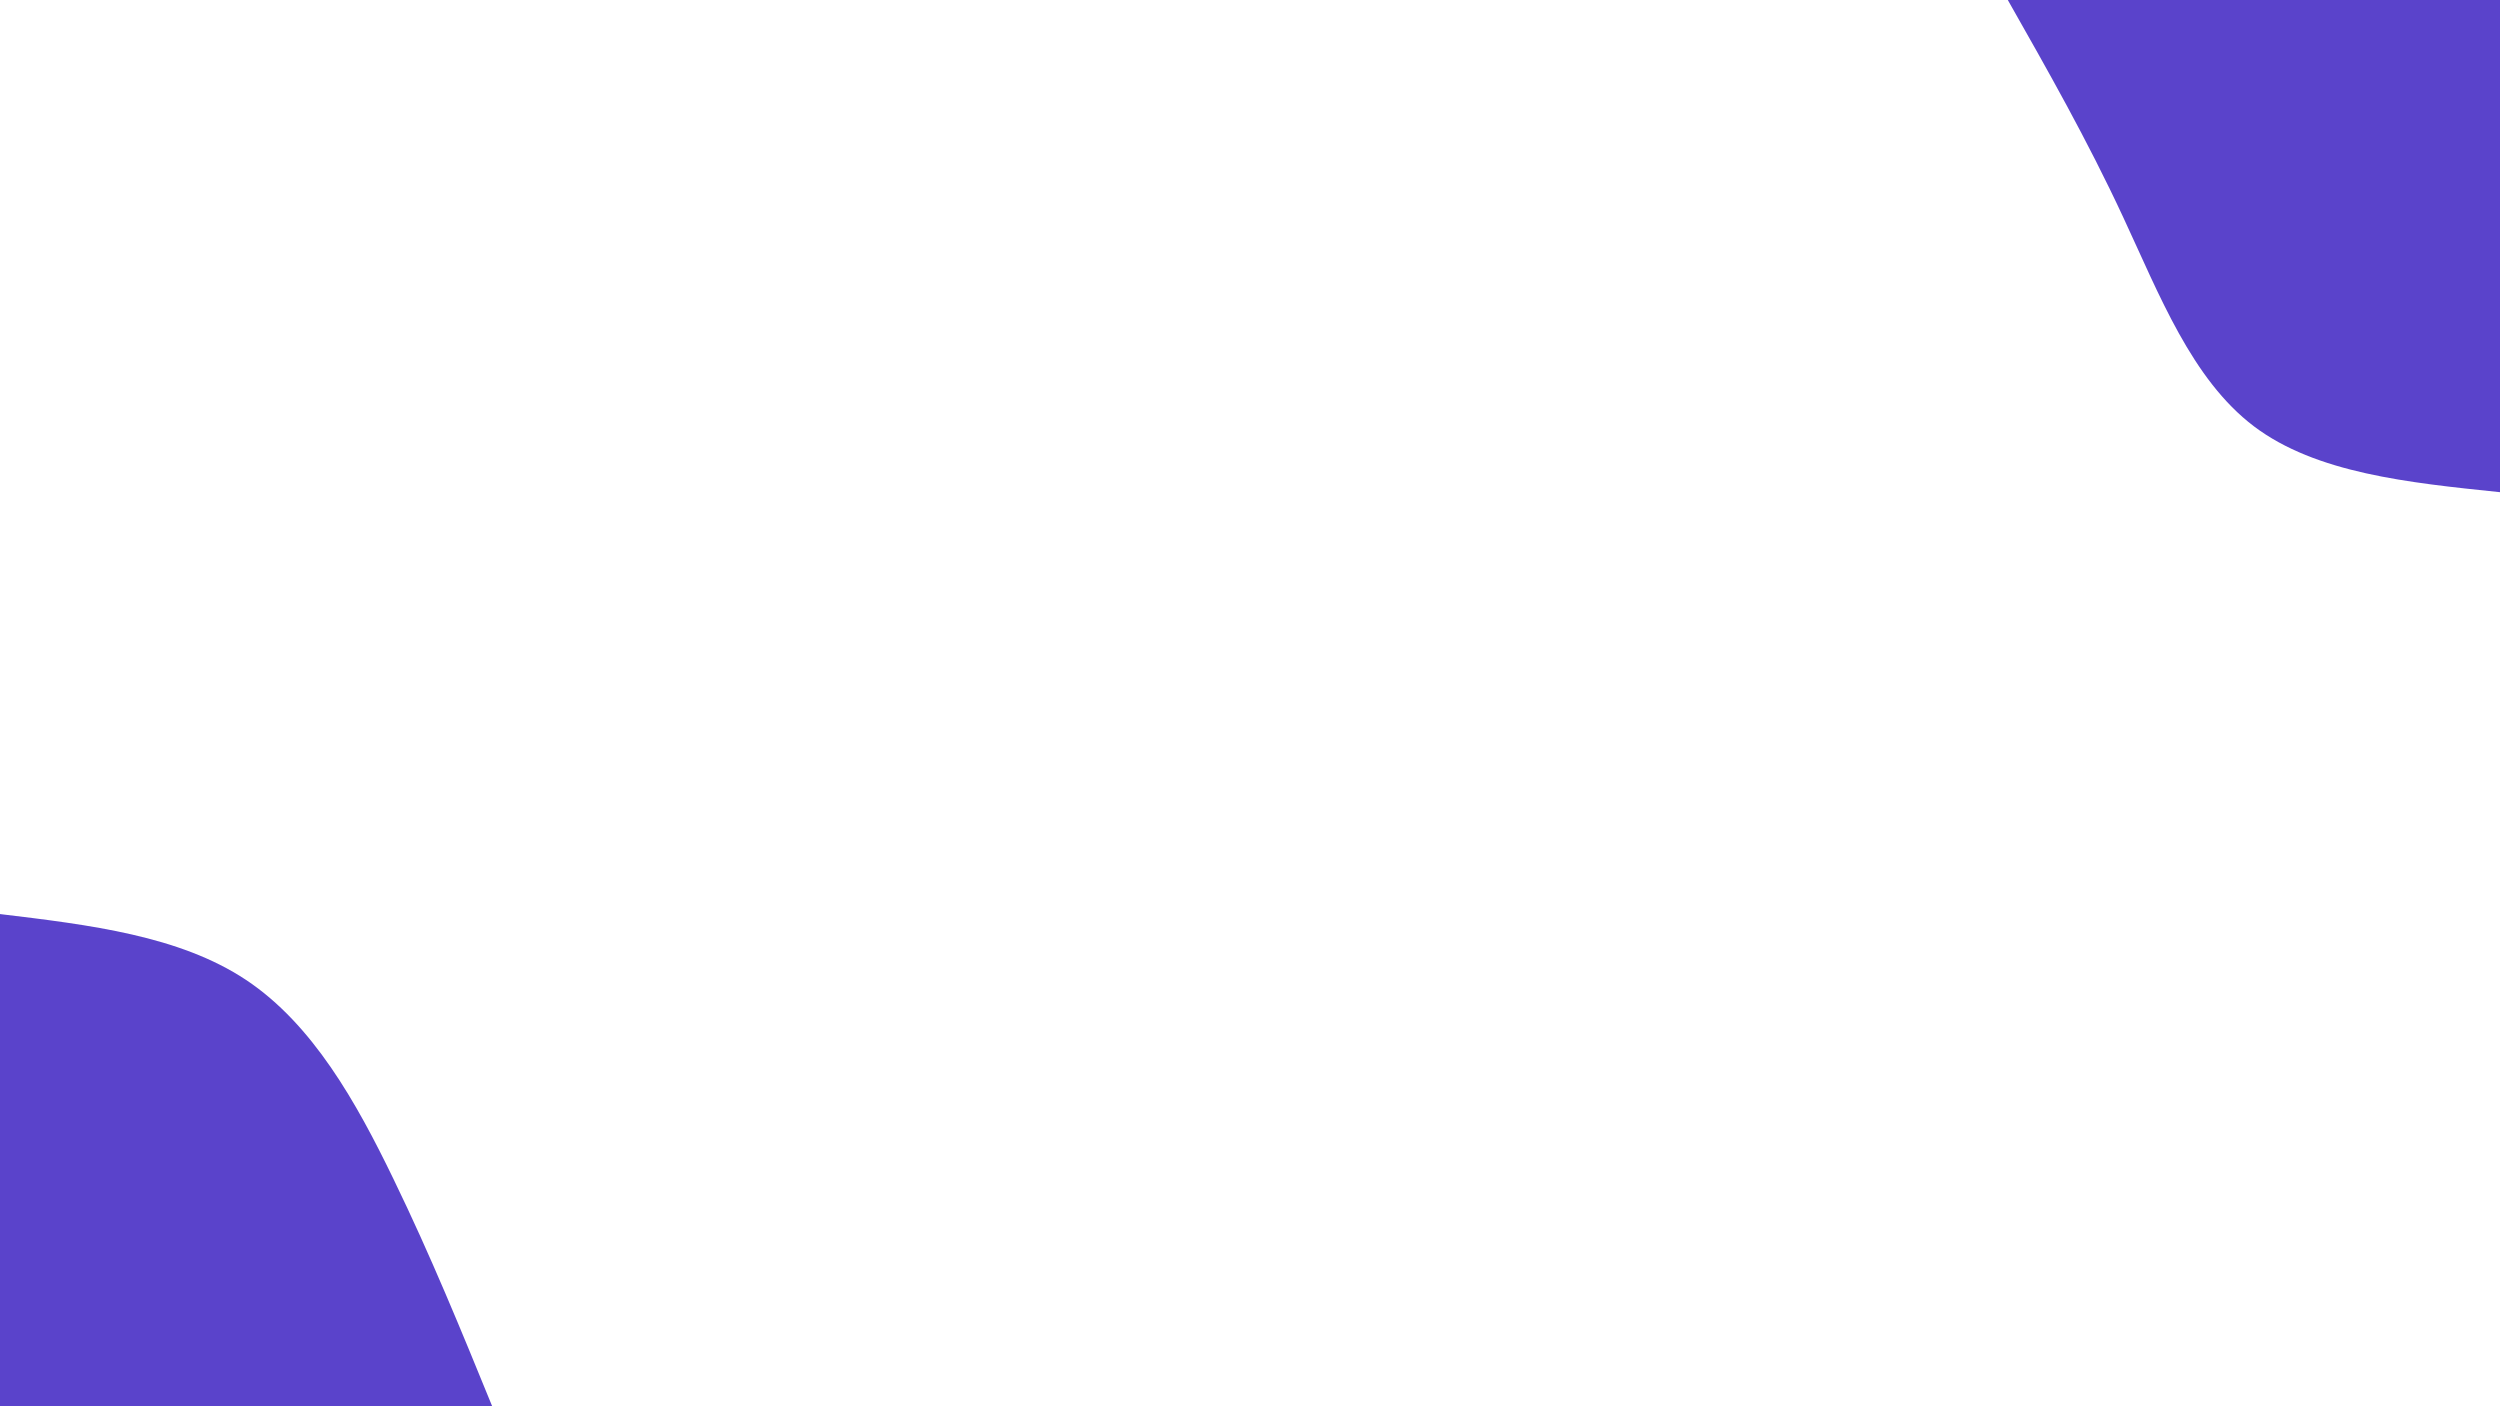 <svg id="visual" viewBox="0 0 1920 1080" width="1920" height="1080" xmlns="http://www.w3.org/2000/svg" xmlns:xlink="http://www.w3.org/1999/xlink" version="1.1"><rect x="0" y="0" width="1920" height="1080" fill="#ffffff"></rect><defs><linearGradient id="grad1_0" x1="43.8%" y1="0%" x2="100%" y2="100%"><stop offset="14.444%" stop-color="#ffffff" stop-opacity="1"></stop><stop offset="85.556%" stop-color="#ffffff" stop-opacity="1"></stop></linearGradient></defs><defs><linearGradient id="grad2_0" x1="0%" y1="0%" x2="56.3%" y2="100%"><stop offset="14.444%" stop-color="#ffffff" stop-opacity="1"></stop><stop offset="85.556%" stop-color="#ffffff" stop-opacity="1"></stop></linearGradient></defs><g transform="translate(1920, 0)"><path d="M0 378C-70.6 370.7 -141.3 363.4 -189 327.4C-236.7 291.3 -261.6 226.4 -289.3 167C-316.9 107.6 -347.5 53.8 -378 0L0 0Z" fill="#5a43cb"></path></g><g transform="translate(0, 1080)"><path d="M0 -378C68.9 -369.7 137.8 -361.4 189 -327.4C240.2 -293.3 273.7 -233.4 302.2 -174.5C330.8 -115.6 354.4 -57.8 378 0L0 0Z" fill="#5a43cb"></path></g></svg>